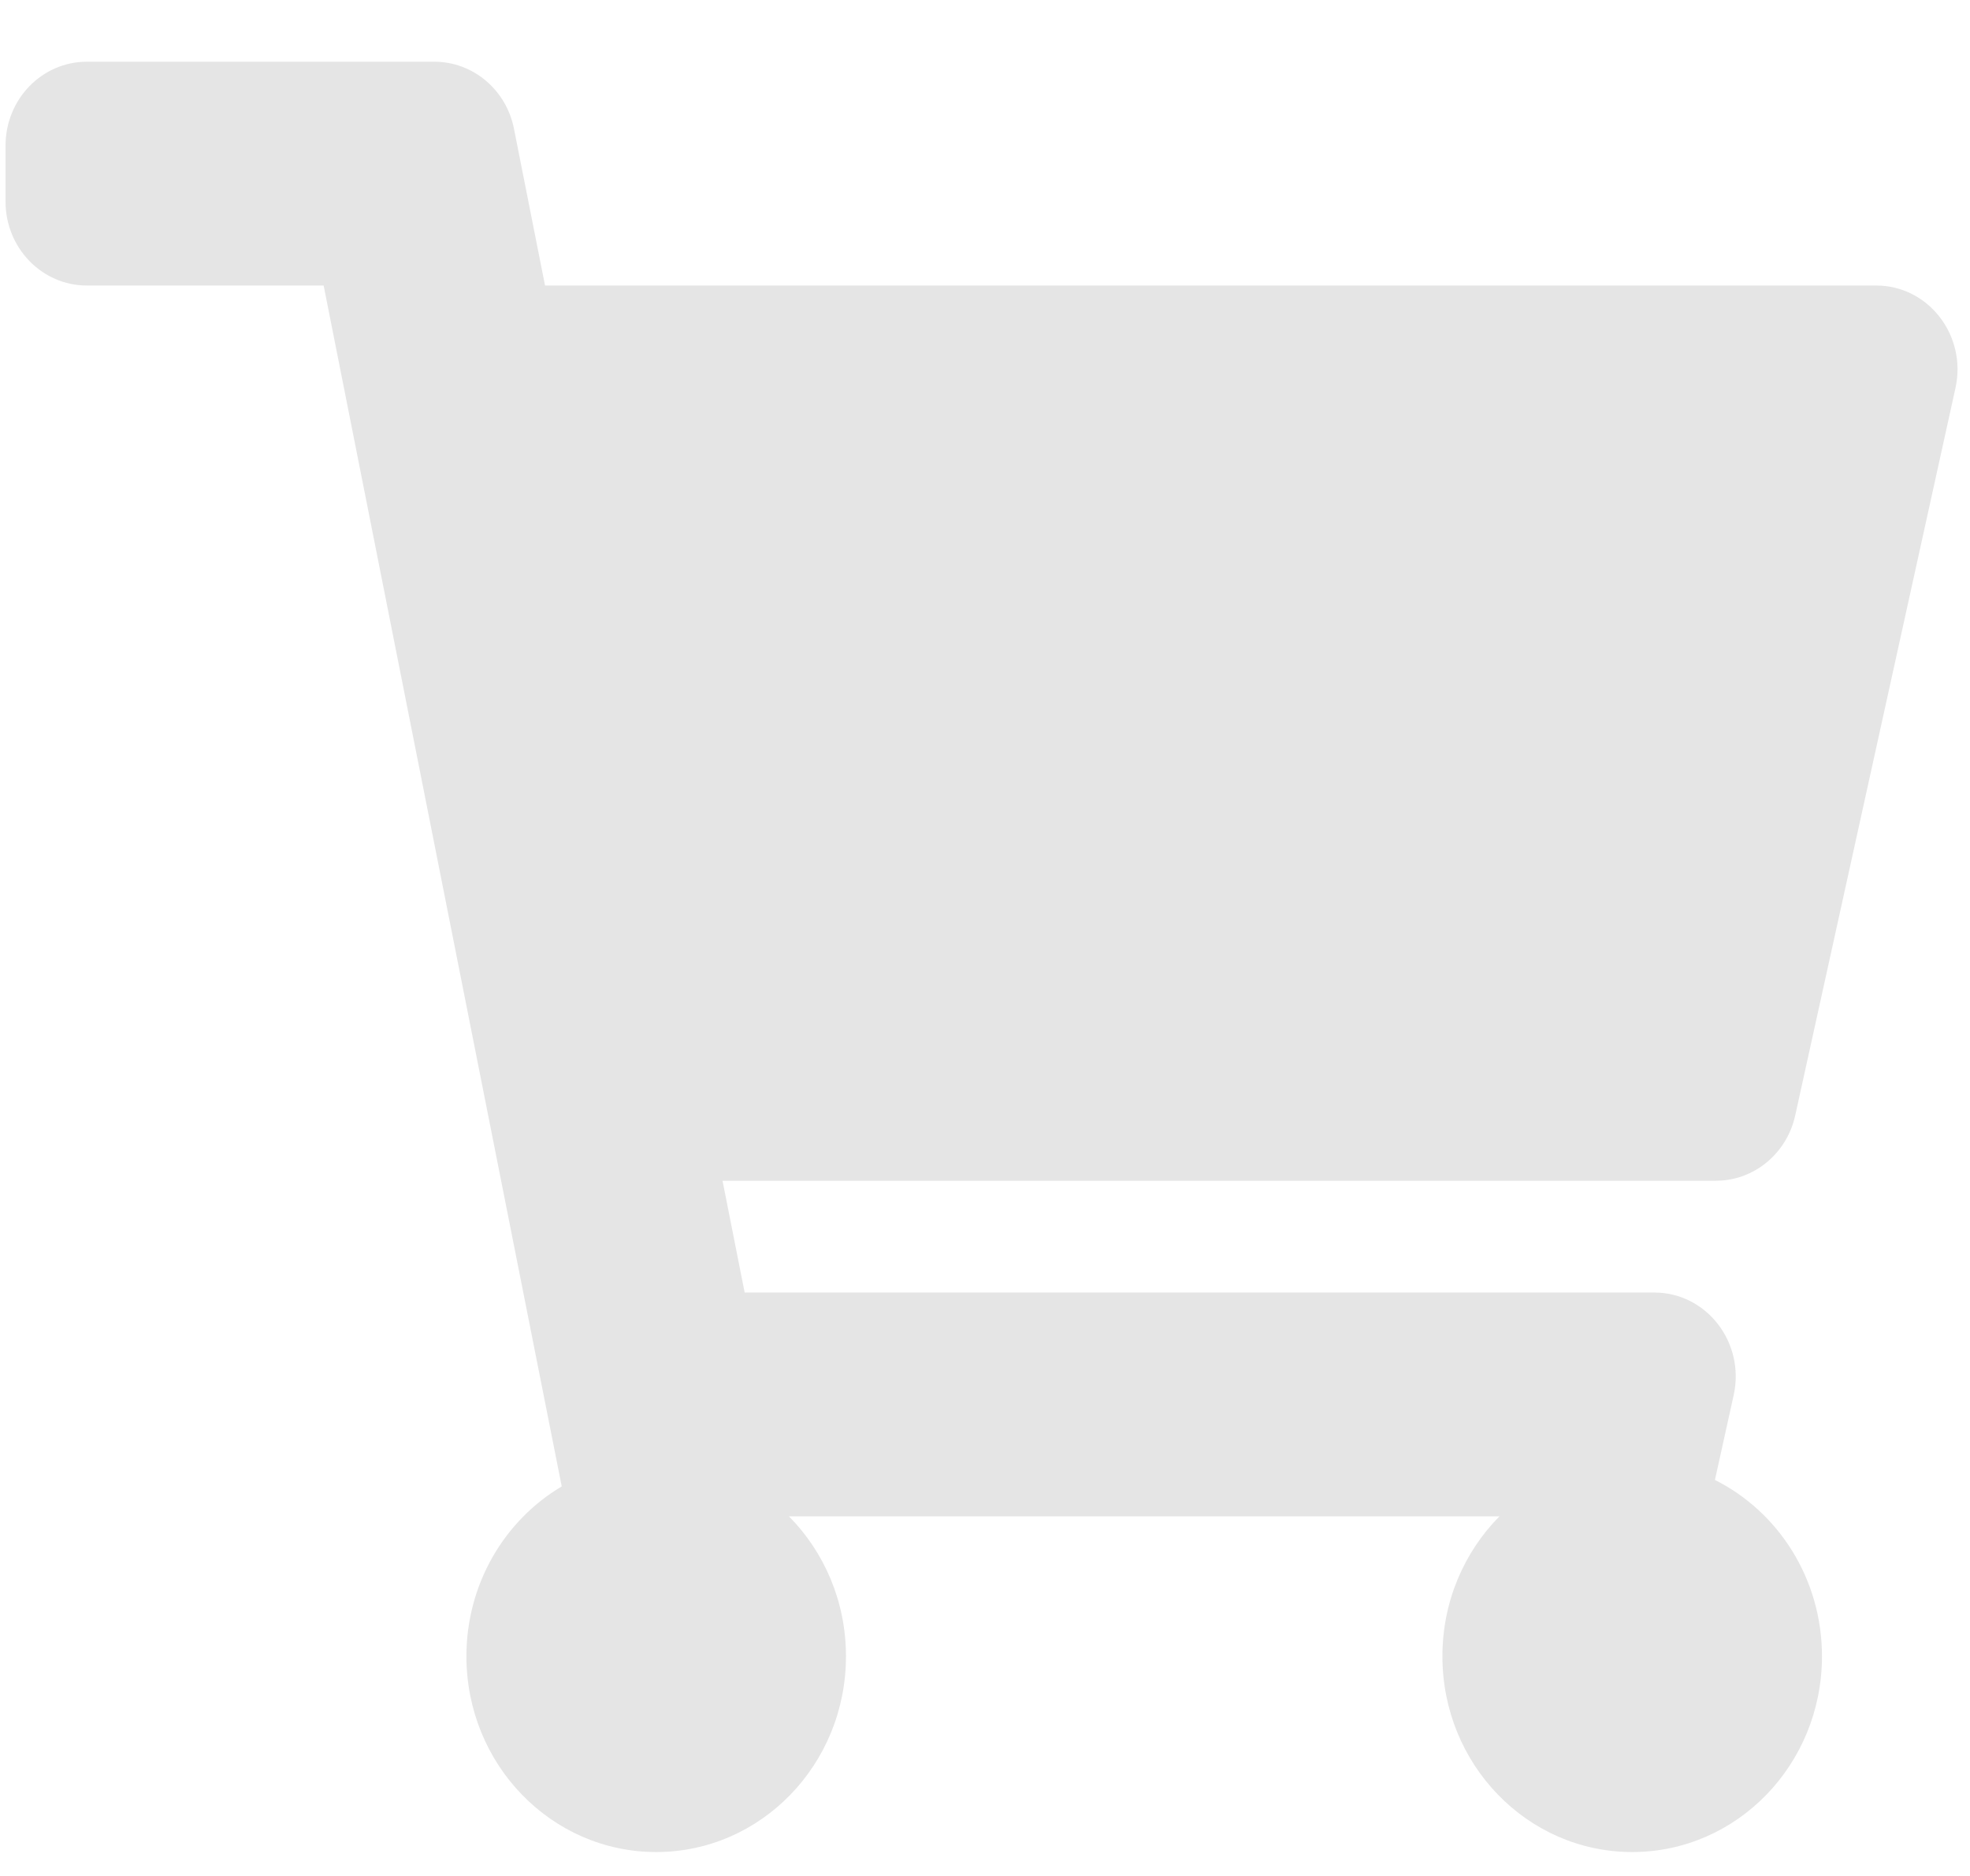 <svg width="21" height="20" viewBox="0 0 21 20"> 
  <path
     d="M19.137 11.891L20.845 4.137C20.969 3.577 20.556 3.044 20 3.044H5.81L5.479 1.373C5.397 0.957 5.042 0.658 4.63 0.658H0.926C0.447 0.658 0.059 1.058 0.059 1.553V2.149C0.059 2.643 0.447 3.044 0.926 3.044H3.45L5.988 15.847C5.381 16.207 4.972 16.883 4.972 17.658C4.972 18.811 5.878 19.745 6.995 19.745C8.112 19.745 9.018 18.811 9.018 17.658C9.018 17.073 8.785 16.545 8.41 16.166H15.984C15.609 16.545 15.376 17.073 15.376 17.658C15.376 18.811 16.282 19.745 17.399 19.745C18.517 19.745 19.422 18.811 19.422 17.658C19.422 16.831 18.957 16.117 18.281 15.778L18.481 14.873C18.604 14.314 18.192 13.78 17.635 13.78H7.938L7.702 12.588H18.292C18.697 12.588 19.048 12.298 19.137 11.891Z"
     fill="#E5E5E5"
     id="path2" />
</svg>
